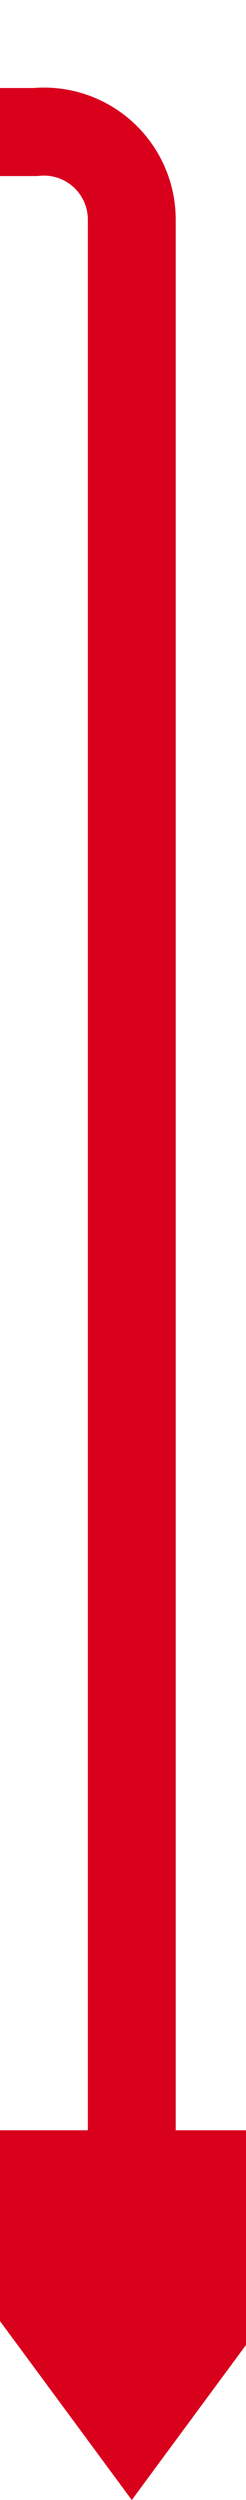 ﻿<?xml version="1.0" encoding="utf-8"?>
<svg version="1.1" xmlns:xlink="http://www.w3.org/1999/xlink" width="14px" height="142px" preserveAspectRatio="xMidYMin meet" viewBox="1468 1049 12 142" xmlns="http://www.w3.org/2000/svg">
  <path d="M 1411.5 984  L 1411.5 1051  A 5 5 0 0 0 1416.5 1056.5 L 1469 1056.5  A 5 5 0 0 1 1474.5 1061.5 L 1474.5 1174  " stroke-width="5" stroke-dasharray="0" stroke="rgba(217, 0, 27, 1)" fill="none" class="stroke" />
  <path d="M 1459 1170  L 1474.5 1191  L 1490 1170  L 1459 1170  Z " fill-rule="nonzero" fill="rgba(217, 0, 27, 1)" stroke="none" class="fill" />
</svg>